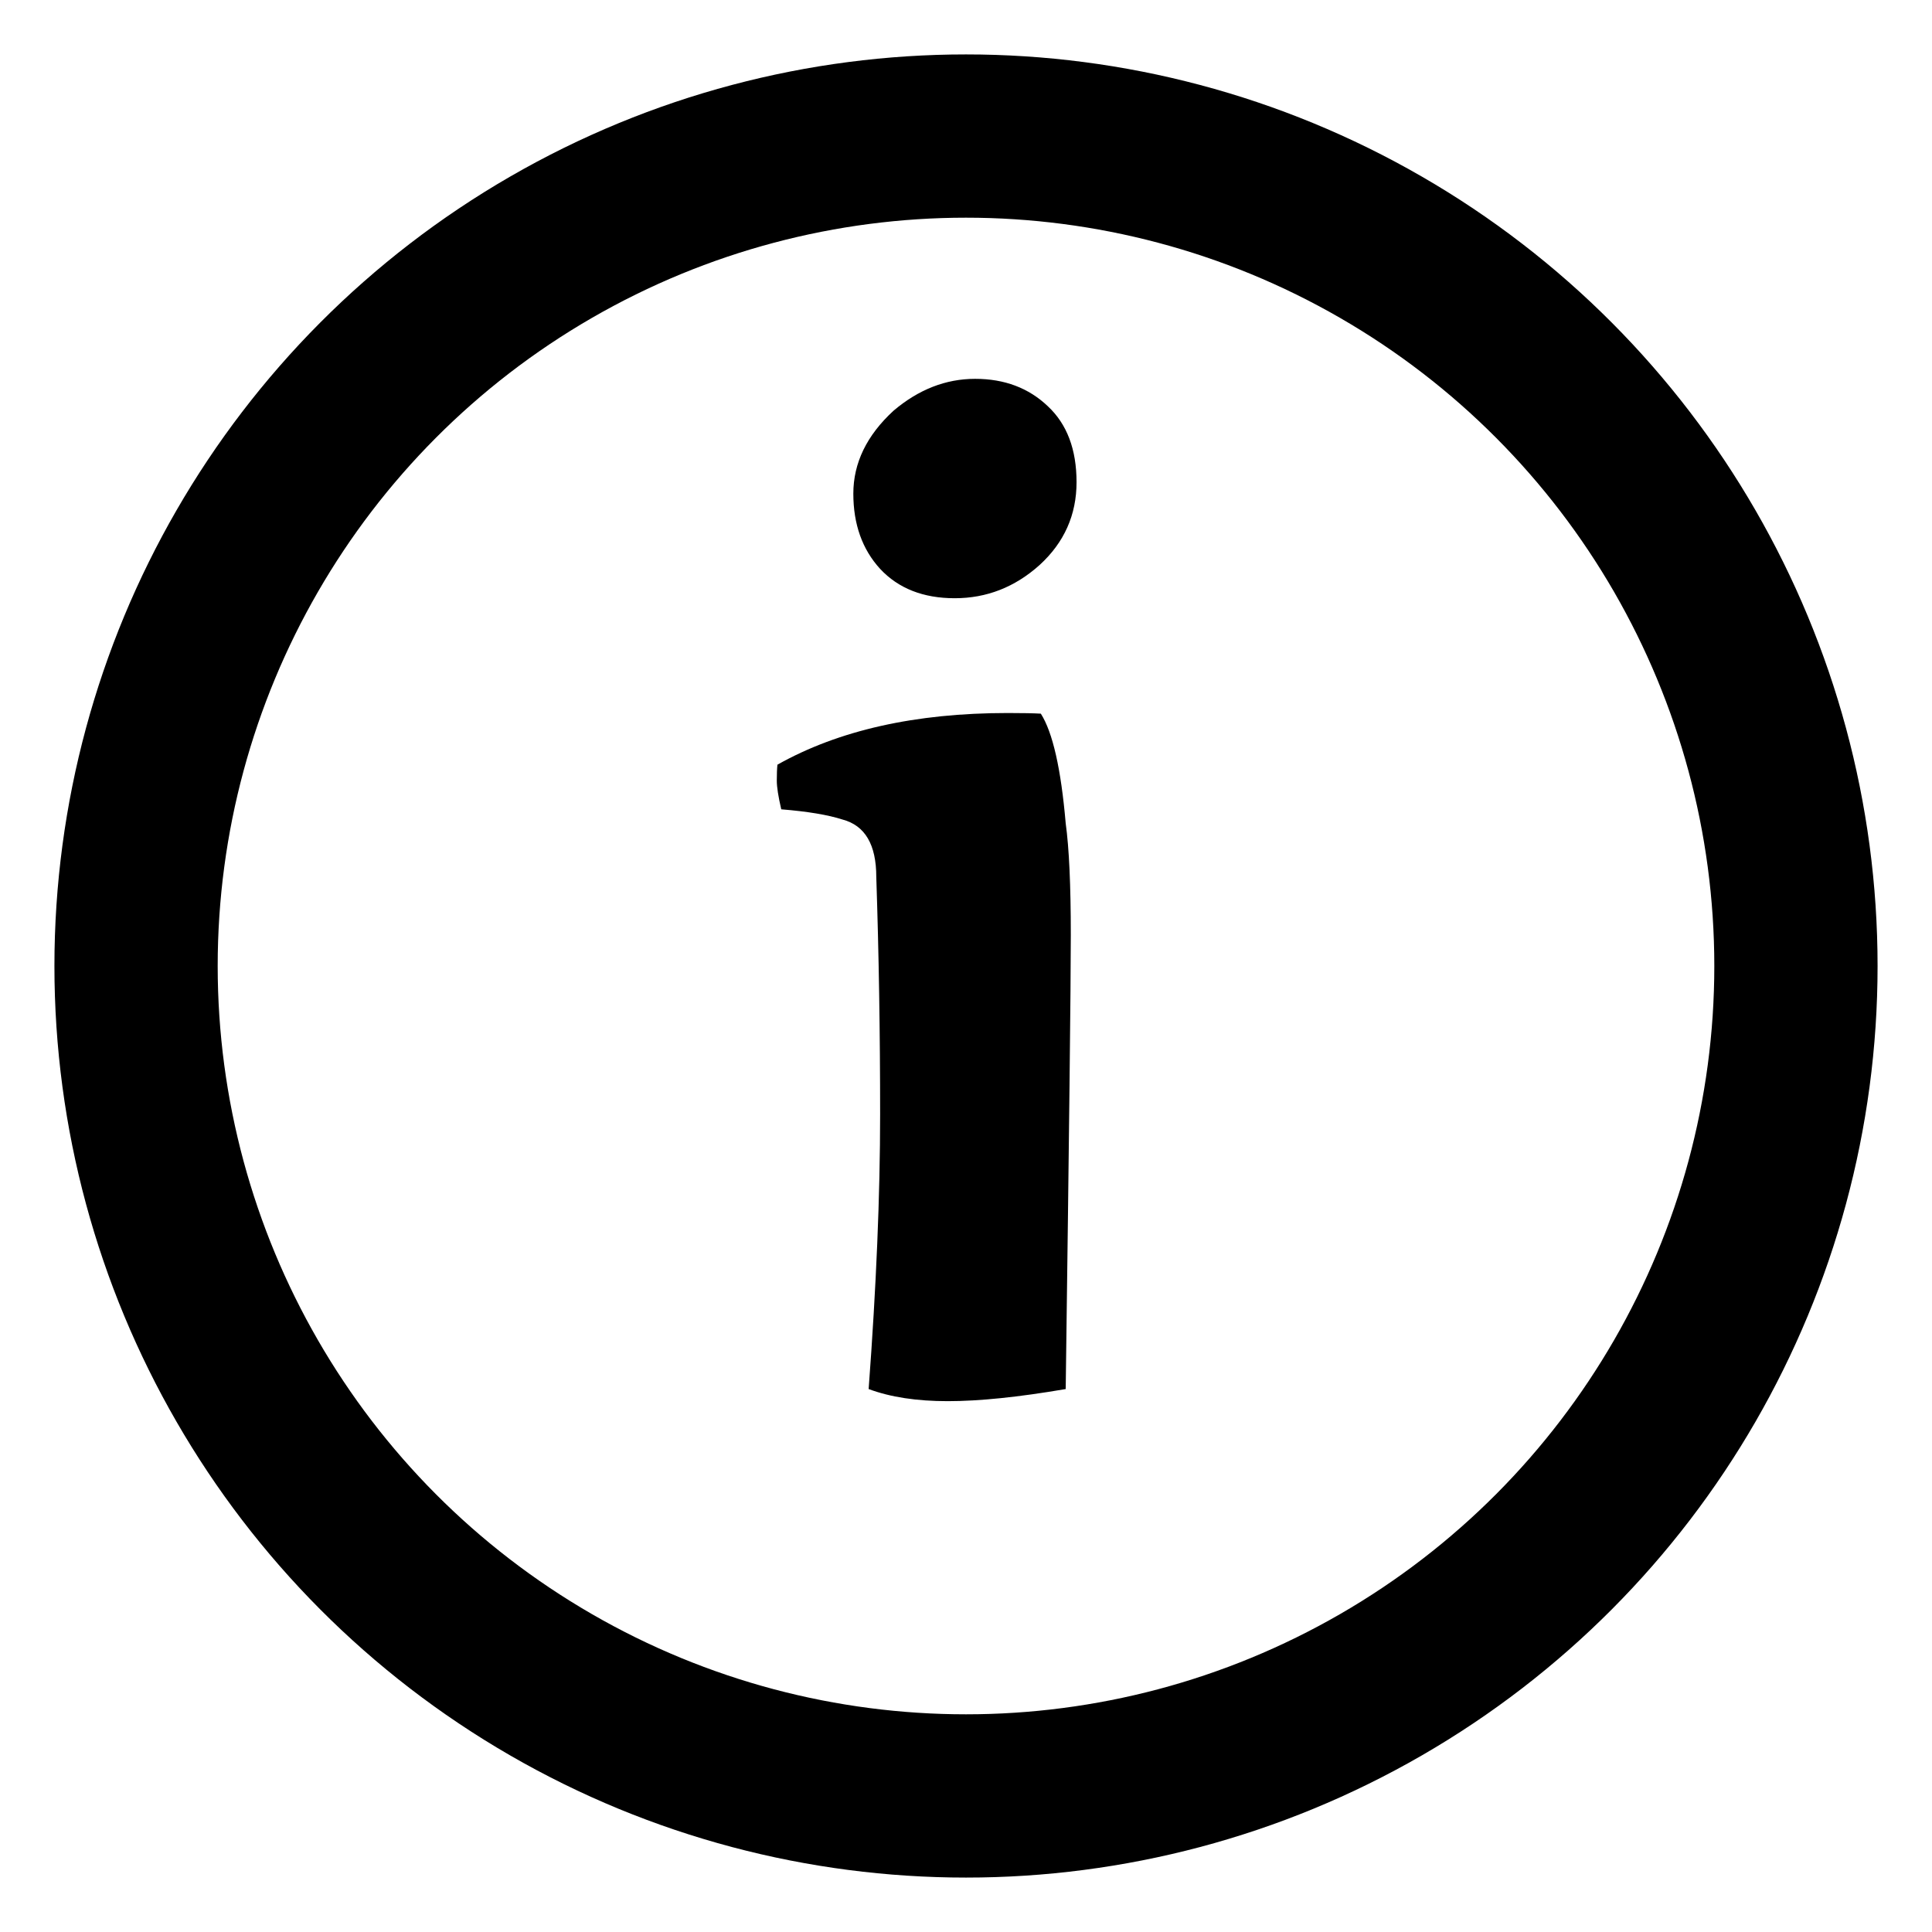 <svg width="142" height="142" viewBox="0 0 142 142" fill="none" xmlns="http://www.w3.org/2000/svg">
<g filter="url(#filter0_d)">
<circle cx="71" cy="67" r="61" stroke="black" stroke-width="12"/>
</g>
<g filter="url(#filter1_d)">
<path d="M65.672 26.188C67.516 24.625 69.516 23.844 71.672 23.844C73.828 23.844 75.609 24.516 77.016 25.859C78.422 27.172 79.125 29.031 79.125 31.438C79.125 33.844 78.219 35.875 76.406 37.531C74.594 39.156 72.516 39.969 70.172 39.969C67.859 39.969 66.031 39.25 64.688 37.812C63.375 36.375 62.719 34.531 62.719 32.281C62.719 30.031 63.703 28 65.672 26.188ZM64.406 60.453C64.406 58.078 63.578 56.672 61.922 56.234C60.859 55.891 59.359 55.641 57.422 55.484C57.203 54.547 57.094 53.844 57.094 53.375C57.094 52.875 57.109 52.484 57.141 52.203C61.641 49.672 67.281 48.406 74.062 48.406C75.156 48.406 75.969 48.422 76.5 48.453C77.375 49.828 77.984 52.516 78.328 56.516C78.578 58.328 78.703 61.062 78.703 64.719C78.703 68.375 78.578 79.5 78.328 98.094C74.859 98.688 71.969 98.984 69.656 98.984C67.375 98.984 65.438 98.688 63.844 98.094C64.406 90.562 64.688 83.828 64.688 77.891C64.688 71.922 64.594 66.109 64.406 60.453Z" fill="black"/>
</g>
<defs>
<filter id="filter0_d" x="0" y="0" width="142" height="142" filterUnits="userSpaceOnUse" color-interpolation-filters="sRGB">
<feFlood flood-opacity="0" result="BackgroundImageFix"/>
<feColorMatrix in="SourceAlpha" type="matrix" values="0 0 0 0 0 0 0 0 0 0 0 0 0 0 0 0 0 0 127 0"/>
<feOffset dy="4"/>
<feGaussianBlur stdDeviation="2"/>
<feColorMatrix type="matrix" values="0 0 0 0 0 0 0 0 0 0 0 0 0 0 0 0 0 0 0.25 0"/>
<feBlend mode="normal" in2="BackgroundImageFix" result="effect1_dropShadow"/>
<feBlend mode="normal" in="SourceGraphic" in2="effect1_dropShadow" result="shape"/>
</filter>
<filter id="filter1_d" x="53.094" y="23.844" width="30.031" height="83.141" filterUnits="userSpaceOnUse" color-interpolation-filters="sRGB">
<feFlood flood-opacity="0" result="BackgroundImageFix"/>
<feColorMatrix in="SourceAlpha" type="matrix" values="0 0 0 0 0 0 0 0 0 0 0 0 0 0 0 0 0 0 127 0"/>
<feOffset dy="4"/>
<feGaussianBlur stdDeviation="2"/>
<feColorMatrix type="matrix" values="0 0 0 0 0 0 0 0 0 0 0 0 0 0 0 0 0 0 0.25 0"/>
<feBlend mode="normal" in2="BackgroundImageFix" result="effect1_dropShadow"/>
<feBlend mode="normal" in="SourceGraphic" in2="effect1_dropShadow" result="shape"/>
</filter>
</defs>
</svg>
